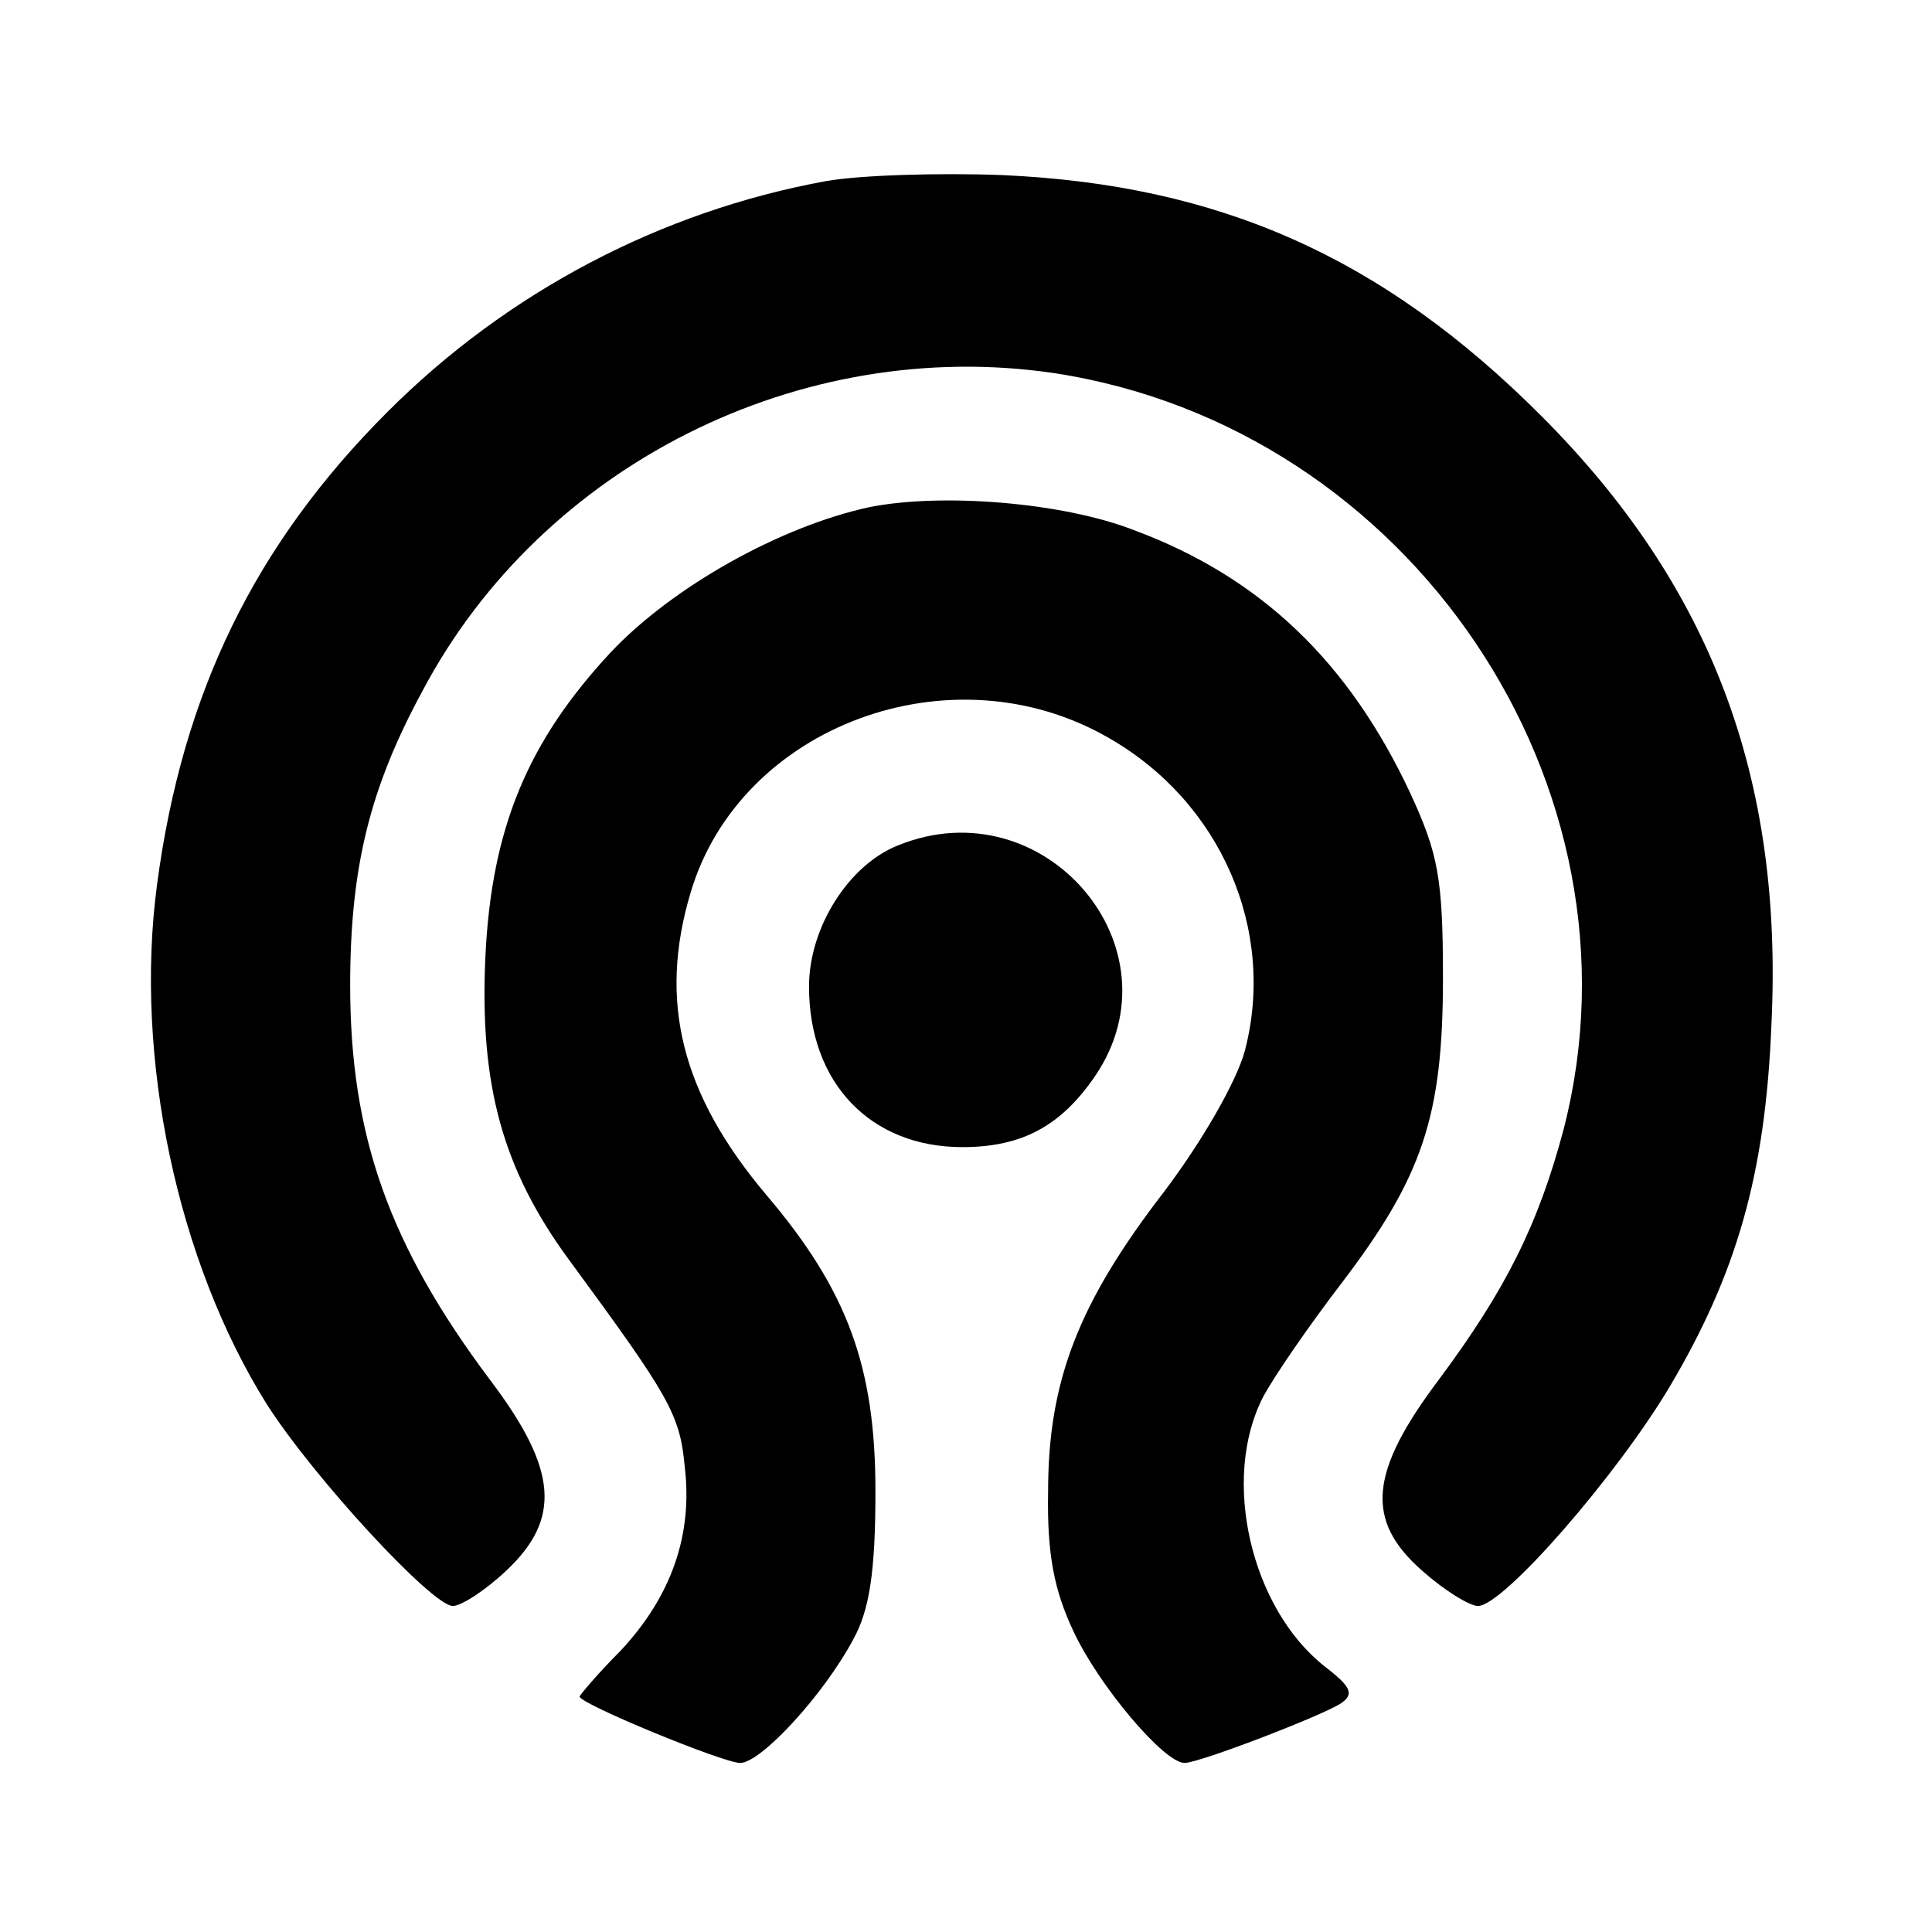 <?xml version="1.0" standalone="no"?>
<!DOCTYPE svg PUBLIC "-//W3C//DTD SVG 20010904//EN"
 "http://www.w3.org/TR/2001/REC-SVG-20010904/DTD/svg10.dtd">
<svg version="1.0" xmlns="http://www.w3.org/2000/svg"
 width="160pt" height="160pt" viewBox="0 0 160 160"
 preserveAspectRatio="xMidYMid meet">

<g transform="translate(0,160) scale(0.1,-0.1)"
fill="#000000" stroke="none">
<path d="M684 1450 c-137 -25 -264 -92 -363 -191 -110 -110 -170 -233 -191
-392 -19 -143 17 -312 91 -430 39 -61 137 -167 154 -167 7 0 27 13 44 29 46
43 43 84 -13 158 -84 112 -116 203 -116 327 0 97 16 163 60 244 99 187 313
294 523 263 295 -45 495 -342 422 -626 -21 -79 -48 -133 -103 -207 -58 -77
-62 -117 -14 -159 18 -16 39 -29 46 -29 21 0 115 108 159 182 55 93 79 175 84
299 10 205 -50 364 -191 505 -131 131 -266 191 -446 199 -52 2 -118 0 -146 -5z"/>
<path d="M720 1180 c-74 -16 -163 -66 -214 -120 -69 -74 -99 -146 -104 -252
-5 -106 14 -176 69 -251 83 -113 92 -128 96 -171 7 -57 -11 -108 -53 -153 -19
-19 -34 -37 -34 -38 0 -6 119 -55 133 -55 17 0 69 56 94 103 13 24 18 55 18
122 0 103 -23 166 -90 245 -71 84 -90 161 -63 251 41 138 216 203 346 128 93
-53 139 -159 113 -259 -7 -26 -36 -76 -67 -117 -71 -92 -96 -157 -96 -248 -1
-52 5 -82 21 -116 21 -45 75 -109 92 -109 12 0 111 38 129 49 12 8 9 14 -13
31 -61 48 -86 155 -51 223 9 17 38 59 64 93 68 89 85 139 85 254 0 83 -4 103
-27 153 -51 109 -124 179 -229 218 -59 23 -159 31 -219 19z"/>
<path d="M744 900 c-41 -16 -74 -68 -74 -117 0 -80 51 -133 127 -133 50 0 82
18 110 59 72 106 -42 240 -163 191z"/>
</g>
</svg>
